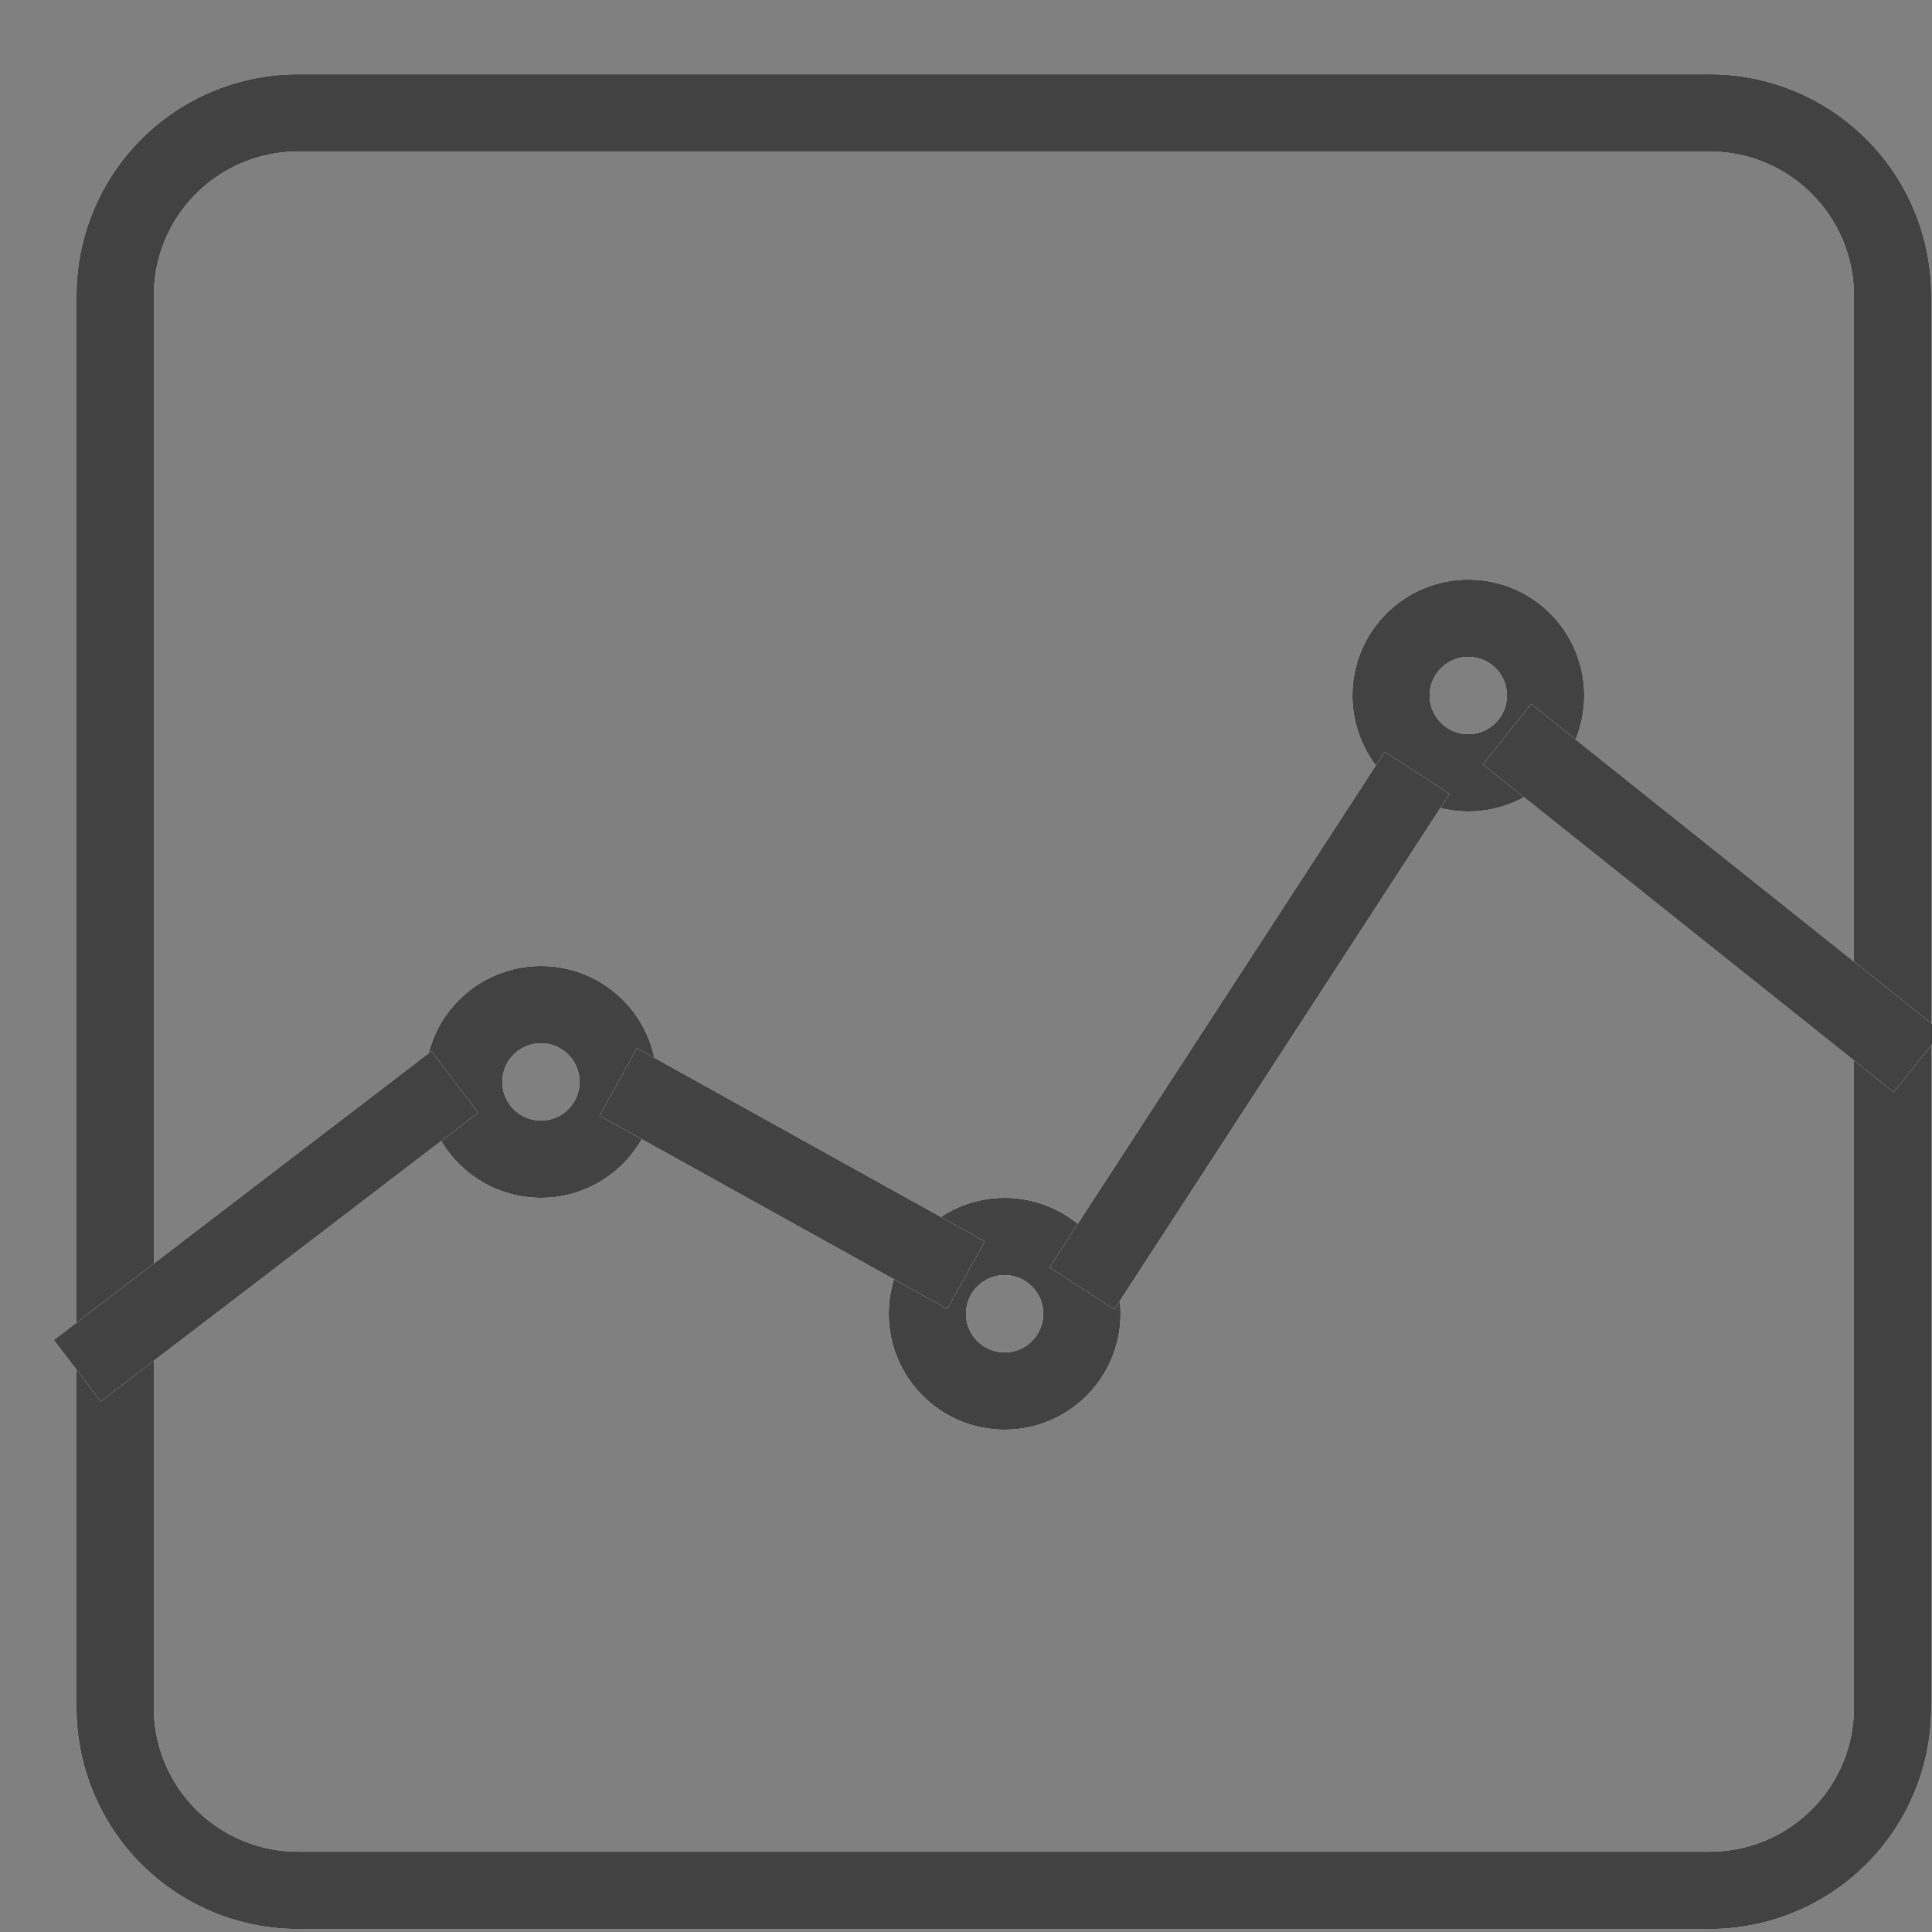 <svg xmlns="http://www.w3.org/2000/svg" xmlns:xlink="http://www.w3.org/1999/xlink" width="25" height="25" viewBox="0 0 25 25">
    <rect x="0" y="0" width="25" height="25" fill="#808080" stroke="none"/>
    <defs>
        <path id="a" d="M23.49 2.826A2.365 2.365 0 0 0 21.123.461H2.854A2.365 2.365 0 0 0 .49 2.826v18.27a2.365 2.365 0 0 0 2.366 2.365h18.27a2.365 2.365 0 0 0 2.364-2.365V2.826z"/>
        <circle id="b" cx="6" cy="13" r="1"/>
        <circle id="c" cx="12" cy="16" r="1"/>
        <circle id="d" cx="18" cy="8" r="1"/>
        <path id="e" d="M18.5 8.5l5.317 4.242"/>
        <path id="f" d="M13 15.671L17.338 9"/>
        <path id="g" d="M7 13l4.5 2.5"/>
        <path id="h" d="M0 16.737L4.885 13"/>
    </defs>
    <g fill="none" fill-rule="evenodd">
        <path d="M1 2h24v22H1z"/>
        <g transform="translate(1 1)">
            <use stroke="#f3f4f5" xlink:href="#a"/>
            <use stroke="#424242" xlink:href="#a"/>
        </g>
        <g transform="translate(1 1)">
            <use stroke="#FFF" xlink:href="#b"/>
            <use stroke="#424242" xlink:href="#b"/>
        </g>
        <g transform="translate(1 1)">
            <use stroke="#FFF" xlink:href="#c"/>
            <use stroke="#424242" xlink:href="#c"/>
        </g>
        <g transform="translate(1 1)">
            <use stroke="#FFF" xlink:href="#d"/>
            <use stroke="#424242" xlink:href="#d"/>
        </g>
        <g transform="translate(1 1)">
            <use stroke="#FFF" xlink:href="#e"/>
            <use stroke="#424242" xlink:href="#e"/>
        </g>
        <g transform="translate(1 1)">
            <use stroke="#FFF" xlink:href="#f"/>
            <use stroke="#424242" xlink:href="#f"/>
        </g>
        <g transform="translate(1 1)">
            <use stroke="#FFF" xlink:href="#g"/>
            <use stroke="#424242" xlink:href="#g"/>
        </g>
        <g transform="translate(1 1)">
            <use stroke="#FFF" xlink:href="#h"/>
            <use stroke="#424242" xlink:href="#h"/>
        </g>
    </g>
</svg>
